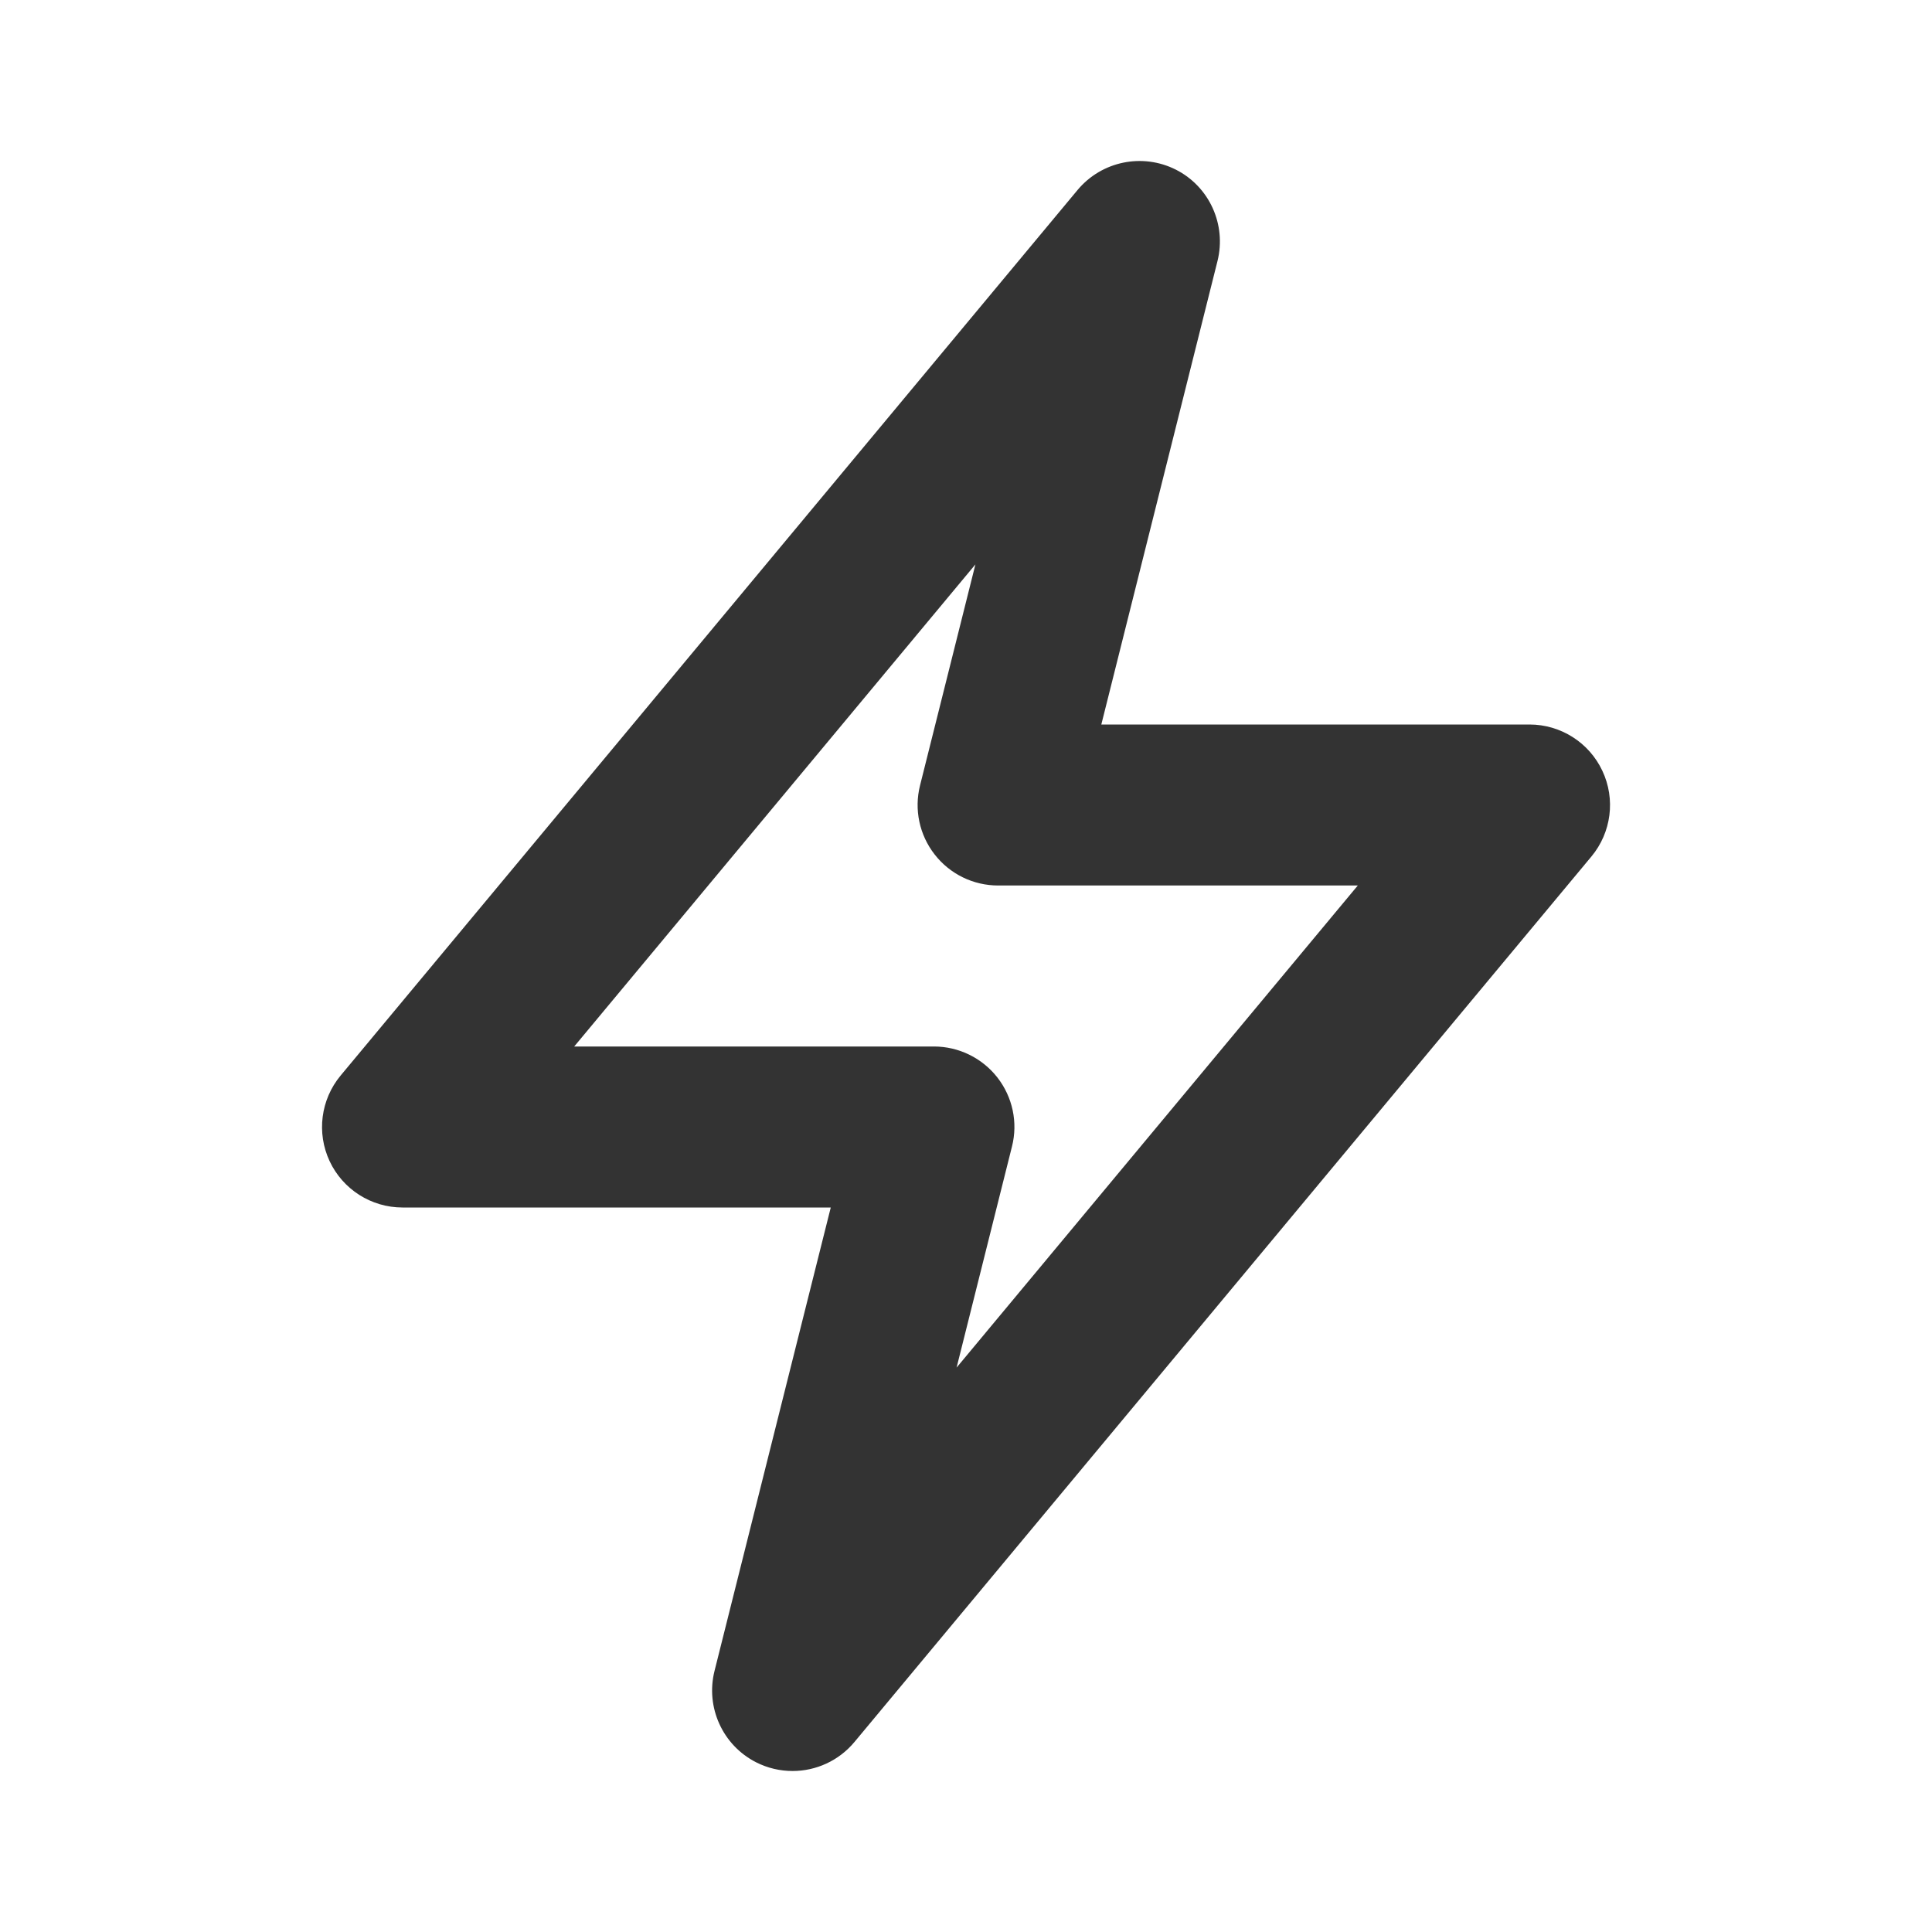 <svg xmlns="http://www.w3.org/2000/svg" xmlns:xlink="http://www.w3.org/1999/xlink" width="24" height="24" viewBox="0 0 24 24">
  <defs>
    <filter id="open-filter">
      <feColorMatrix
        color-interpolation-filters="sRGB"
        type="matrix"
        values="0.463 0 0 0 0
                0 0.059 0 0 0
                0 0 0.765 0 0
                0 0 0 1 0 "/>
    </filter>
    <path id="trigger-a" d="M7.133,13 L11.602,13 C11.909,13 12.2,13.142 12.39,13.385 C12.579,13.628 12.647,13.944 12.571,14.243 L11.883,16.989 L16.867,11 L12.399,11 C12.091,11 11.8,10.858 11.611,10.615 C11.421,10.372 11.354,10.056 11.429,9.757 L12.117,7.011 L7.133,13 Z M9.846,22 C9.692,22 9.537,21.965 9.393,21.892 C8.977,21.681 8.763,21.209 8.876,20.757 L10.32,15 L5,15 C4.612,15 4.259,14.775 4.095,14.425 C3.93,14.073 3.984,13.658 4.232,13.36 L13.386,2.36 C13.686,2.001 14.193,1.898 14.608,2.108 C15.024,2.319 15.237,2.791 15.124,3.243 L13.681,9 L19,9 C19.388,9 19.741,9.225 19.905,9.575 C20.071,9.927 20.017,10.342 19.769,10.64 L10.614,21.64 C10.419,21.874 10.135,22 9.846,22 L9.846,22 Z"/>
  </defs>
  <use fill="#333" fill-rule="evenodd" xlink:href="#trigger-a"/>
</svg>
